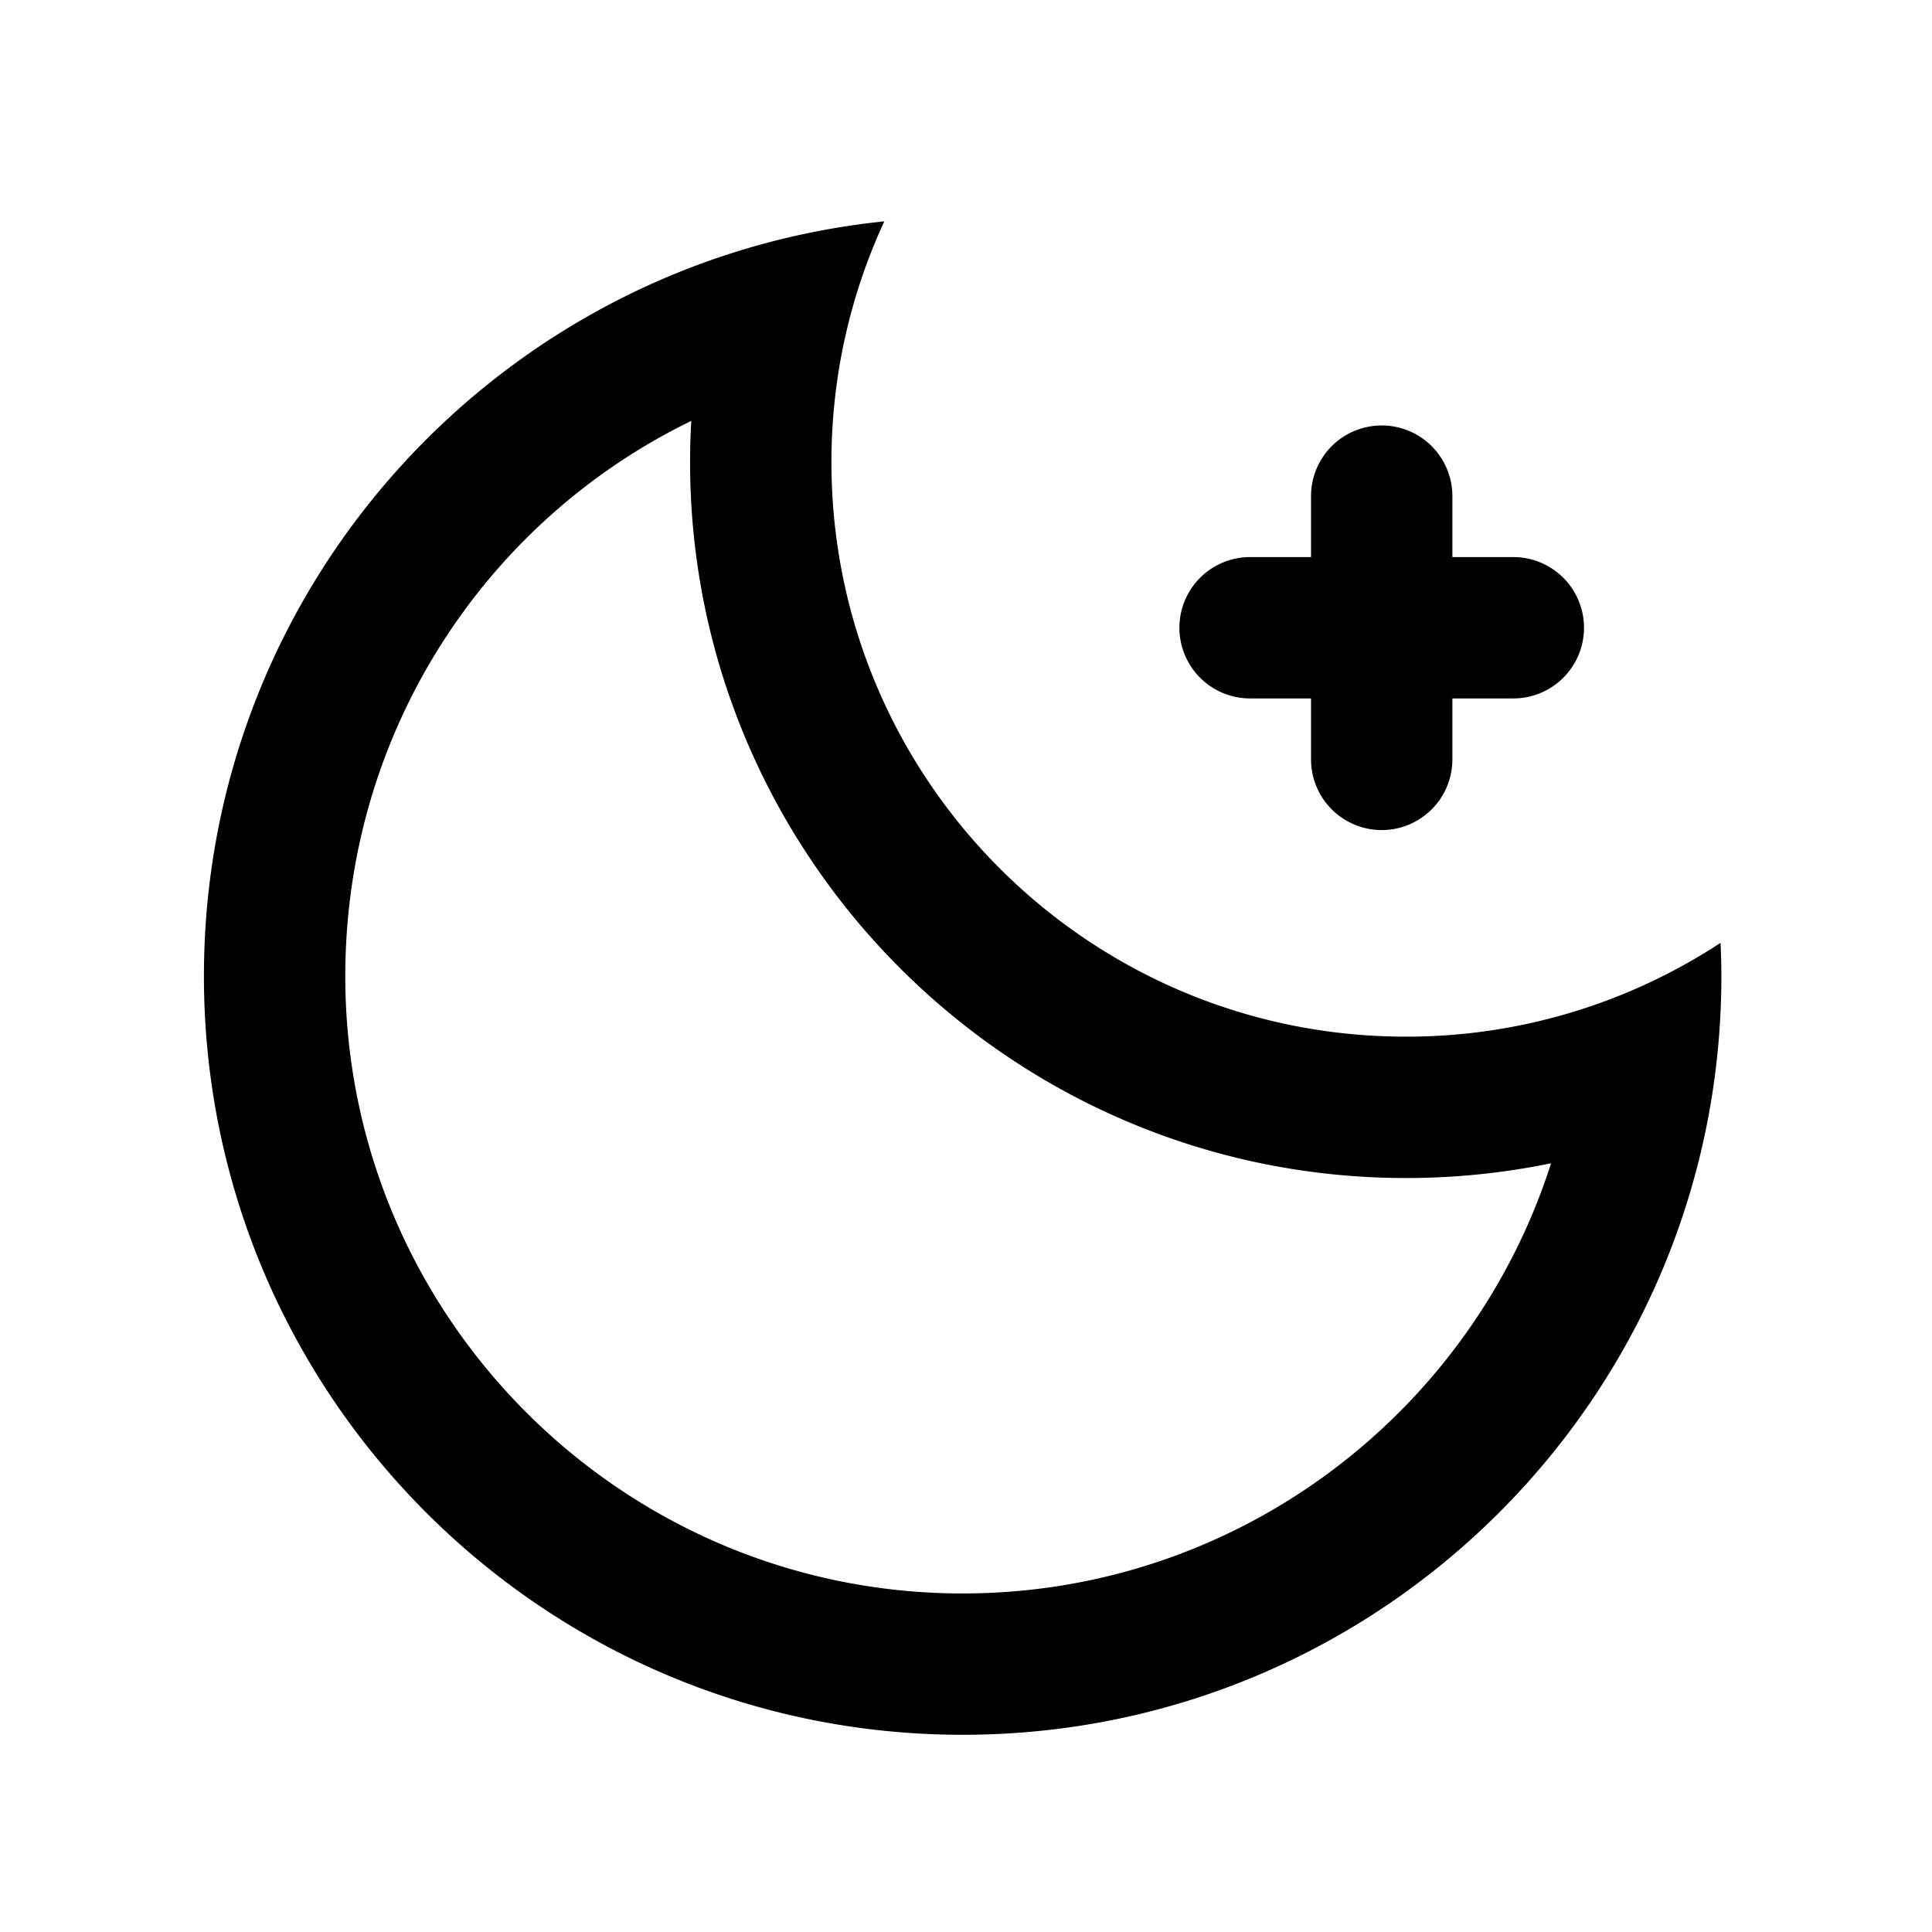 <?xml version="1.0" standalone="no"?><!DOCTYPE svg PUBLIC "-//W3C//DTD SVG 1.1//EN" "http://www.w3.org/Graphics/SVG/1.1/DTD/svg11.dtd"><svg class="icon" width="200px" height="200.00px" viewBox="0 0 1024 1024" version="1.1" xmlns="http://www.w3.org/2000/svg"><path fill="currentColor" d="M911.918 499.724a302.949 302.949 0 0 1-166.71 49.726c-168.187 0-304.533-136.335-304.533-304.533 0-45.573 10.082-88.771 28.031-127.591-202.587 20.785-360.617 191.937-360.617 400.025 0 222.077 180.046 402.123 402.144 402.123 222.088 0 402.134-180.046 402.134-402.123 0-5.908-0.193-11.773-0.45-17.628z m-401.684 344.84c-180.431 0-327.223-146.781-327.223-327.202 0-128.832 73.808-241 183.375-294.279a379.657 379.657 0 0 0-0.631 21.845c0 209.233 170.221 379.454 379.454 379.454a380.599 380.599 0 0 0 76.88-7.824c-42.116 132.064-165.993 228.006-311.854 228.006z"  /><path fill="currentColor" d="M801.902 295.264h-32.109v-32.109a37.461 37.461 0 1 0-74.921 0v32.109h-32.109a37.461 37.461 0 1 0 0 74.921h32.109v32.109a37.461 37.461 0 1 0 74.921 0v-32.109h32.109a37.461 37.461 0 1 0 0-74.921z"  /></svg>